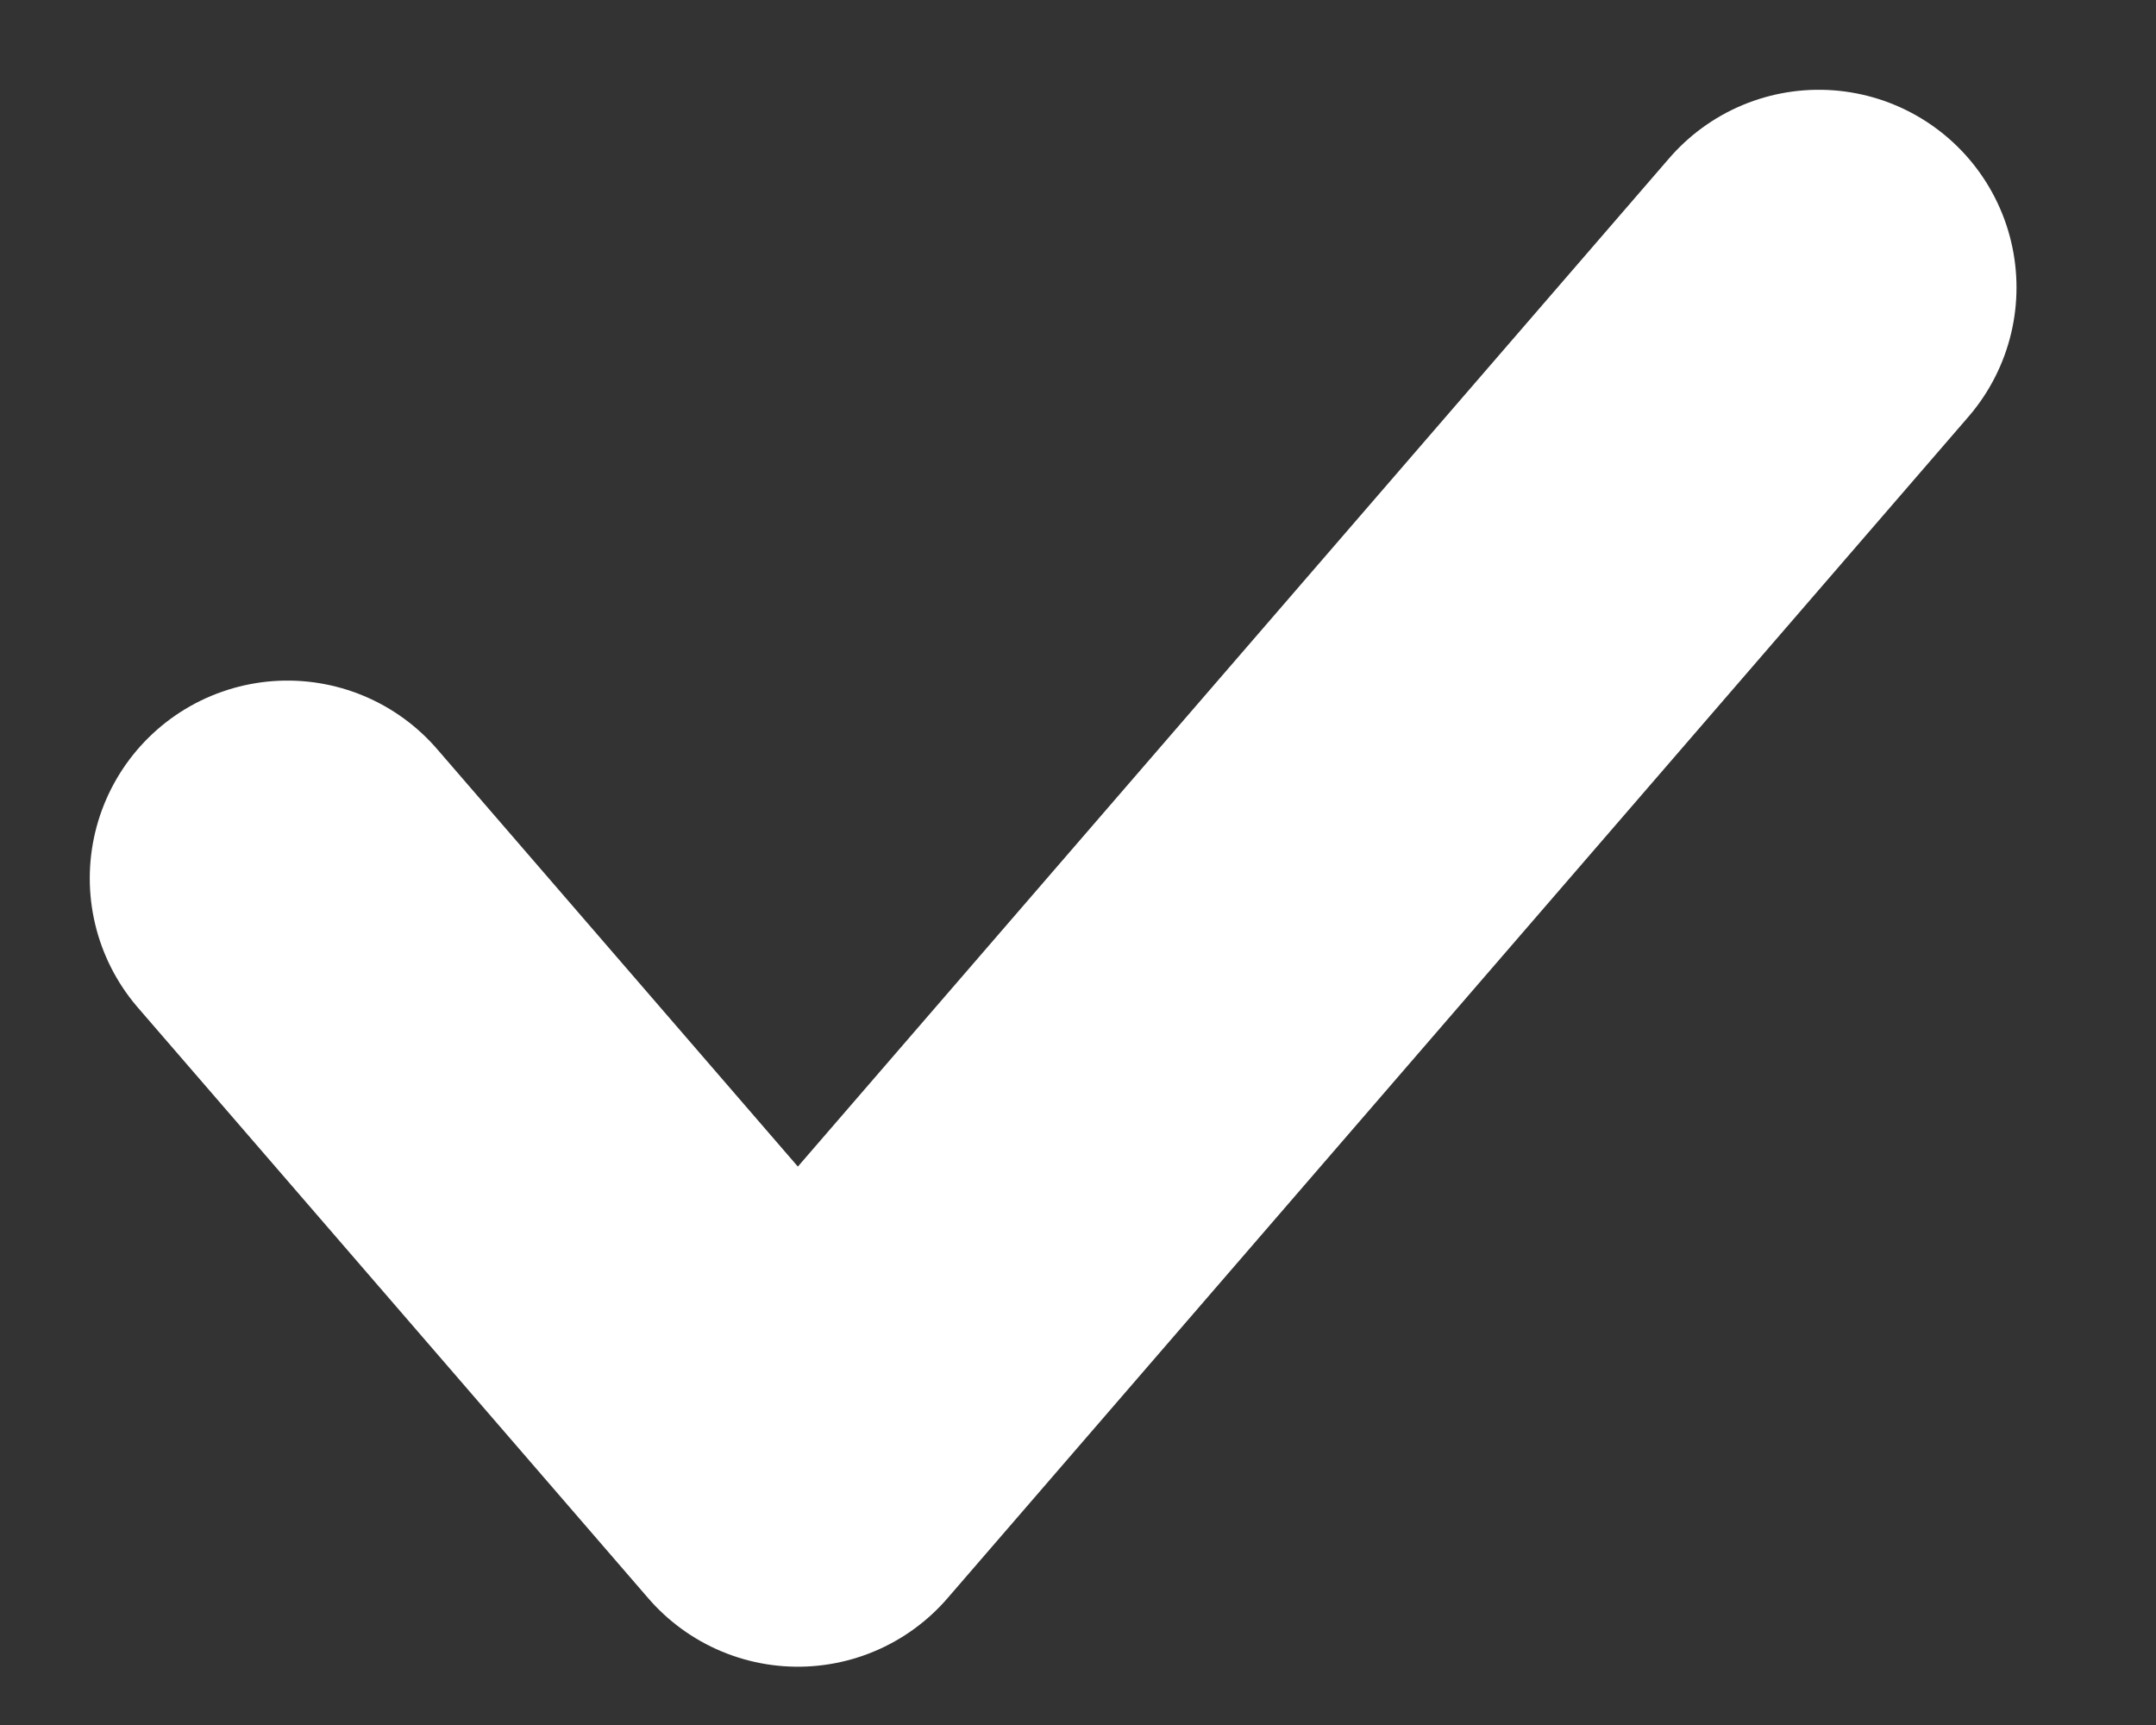 <svg width="15" height="12" viewBox="0 0 15 12" fill="none" xmlns="http://www.w3.org/2000/svg">
<rect x="0" y="0" width="15" height="12" fill="#333333" stroke="none"/>
<path d="M2 6.11L5.551 10.219L12.654 2" stroke="white" stroke-width="2.751" stroke-linecap="round" stroke-linejoin="round"/>
</svg>
